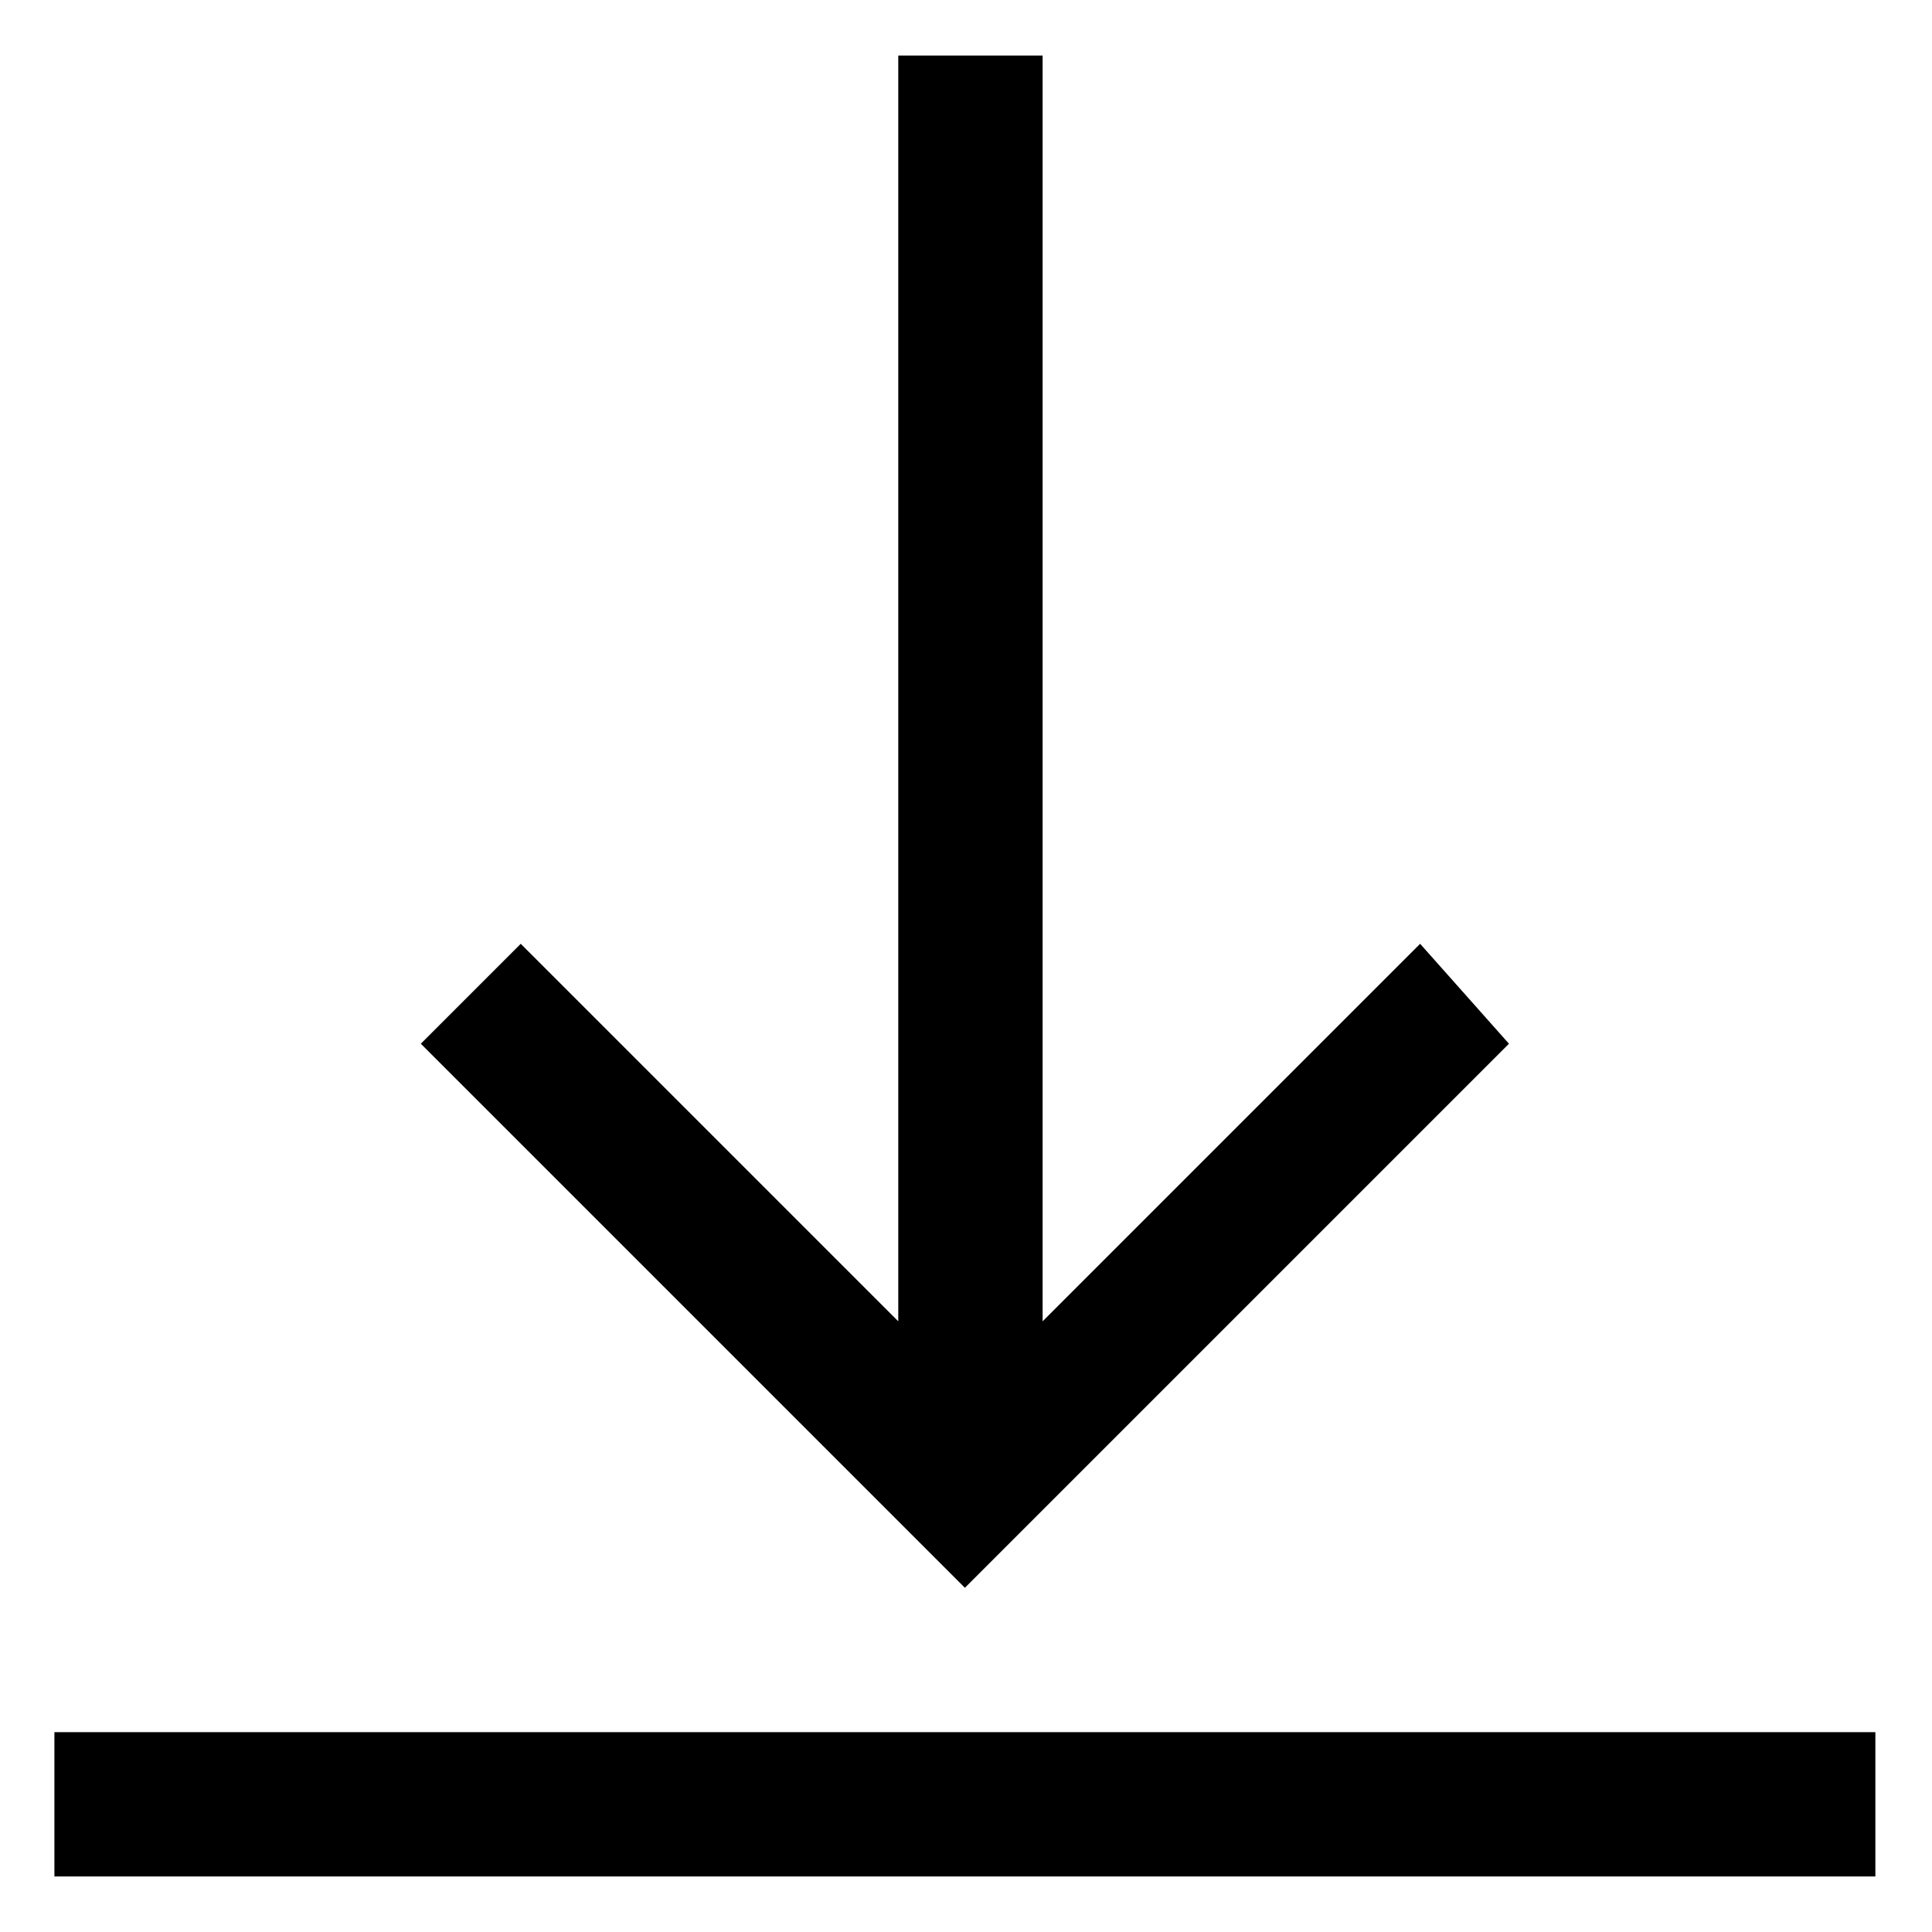 <?xml version="1.0" encoding="utf-8"?>
<!-- Generator: Adobe Illustrator 25.4.0, SVG Export Plug-In . SVG Version: 6.00 Build 0)  -->
<svg version="1.1" id="Layer_1" xmlns="http://www.w3.org/2000/svg" xmlns:xlink="http://www.w3.org/1999/xlink" x="0px" y="0px"
	 viewBox="0 0 17.4 17.4" style="enable-background:new 0 0 17.4 17.4;" xml:space="preserve">
<g id="그룹_3496" transform="translate(-1252.81 -5707.5)">
	<path id="download" d="M1266.4,5716.9l-4.9,4.9l-4.9-4.9l0.9-0.9l3.4,3.4V5708h1.3v11.4l3.4-3.4L1266.4,5716.9z M1269.7,5723.1
		h-16.4v1.3h16.4V5723.1z"/>
</g>
</svg>
